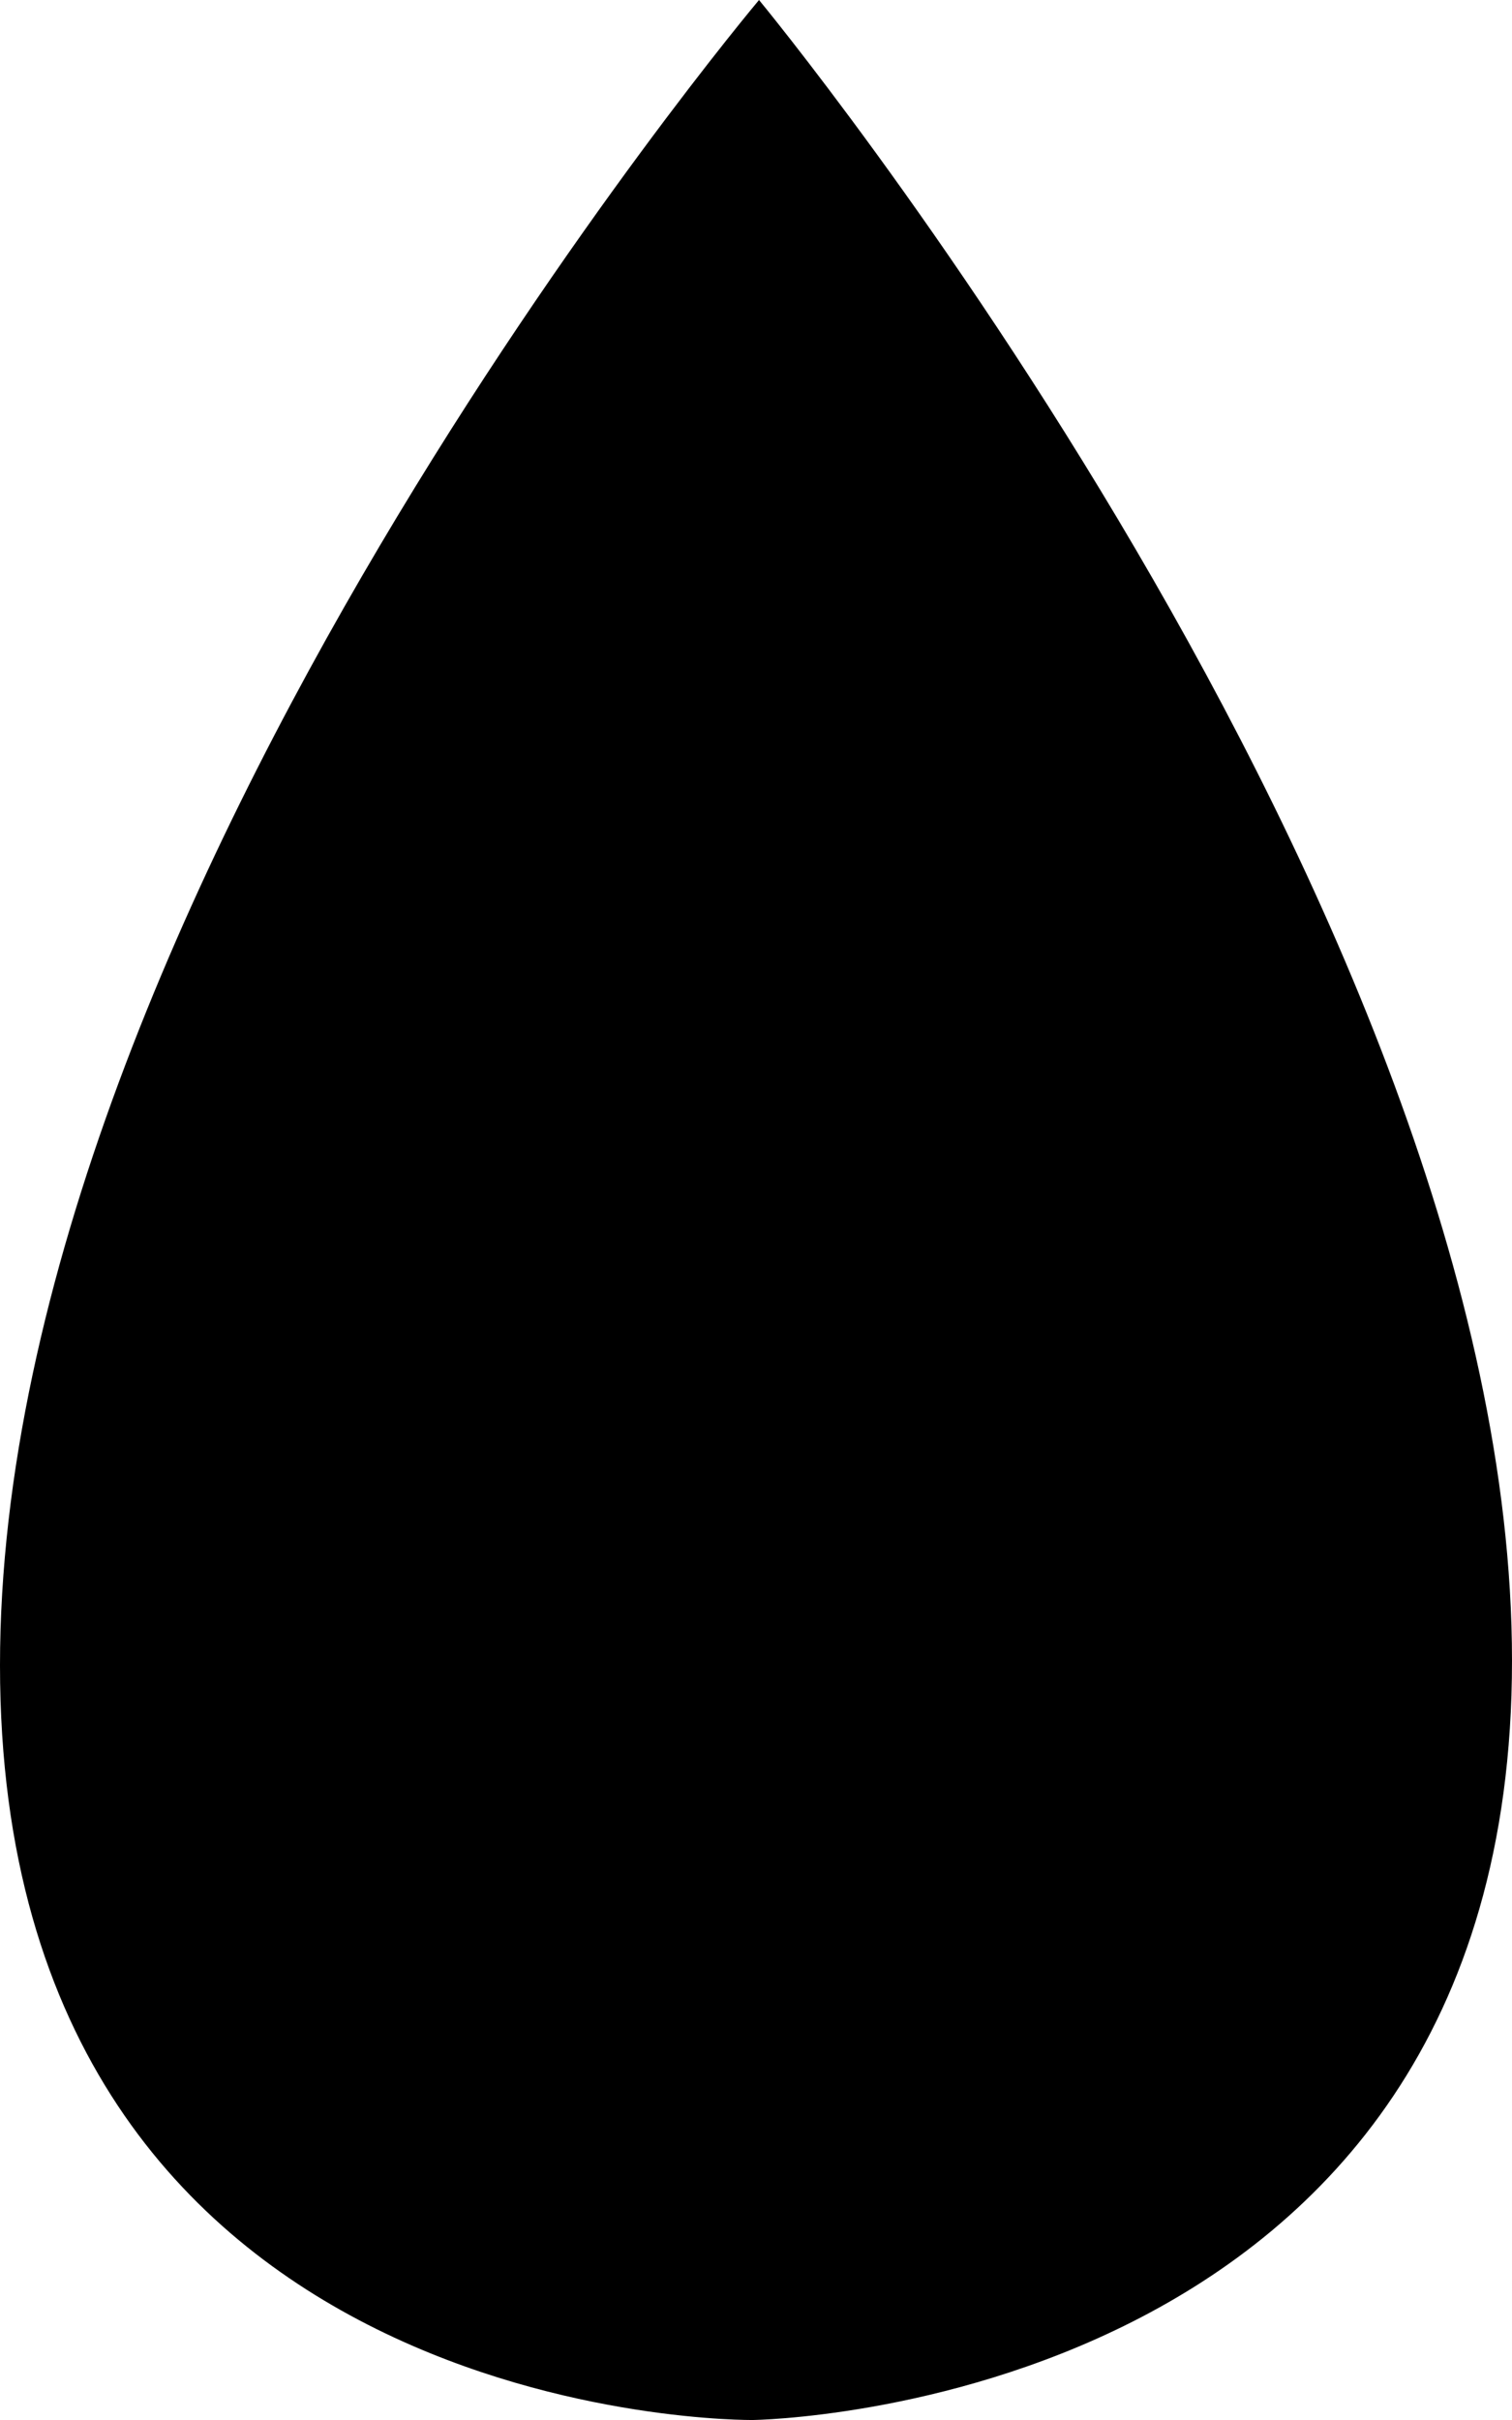 <?xml version="1.0" encoding="UTF-8"?>
<svg id="Layer_1" data-name="Layer 1" xmlns="http://www.w3.org/2000/svg" viewBox="0 0 20 32">
  <path d="m10.04,0S0,11.92,0,22.02s9.96,9.98,9.96,9.98c0,0,10.04-.12,10.04-10.04S10.04,0,10.04,0Z"/>
</svg>